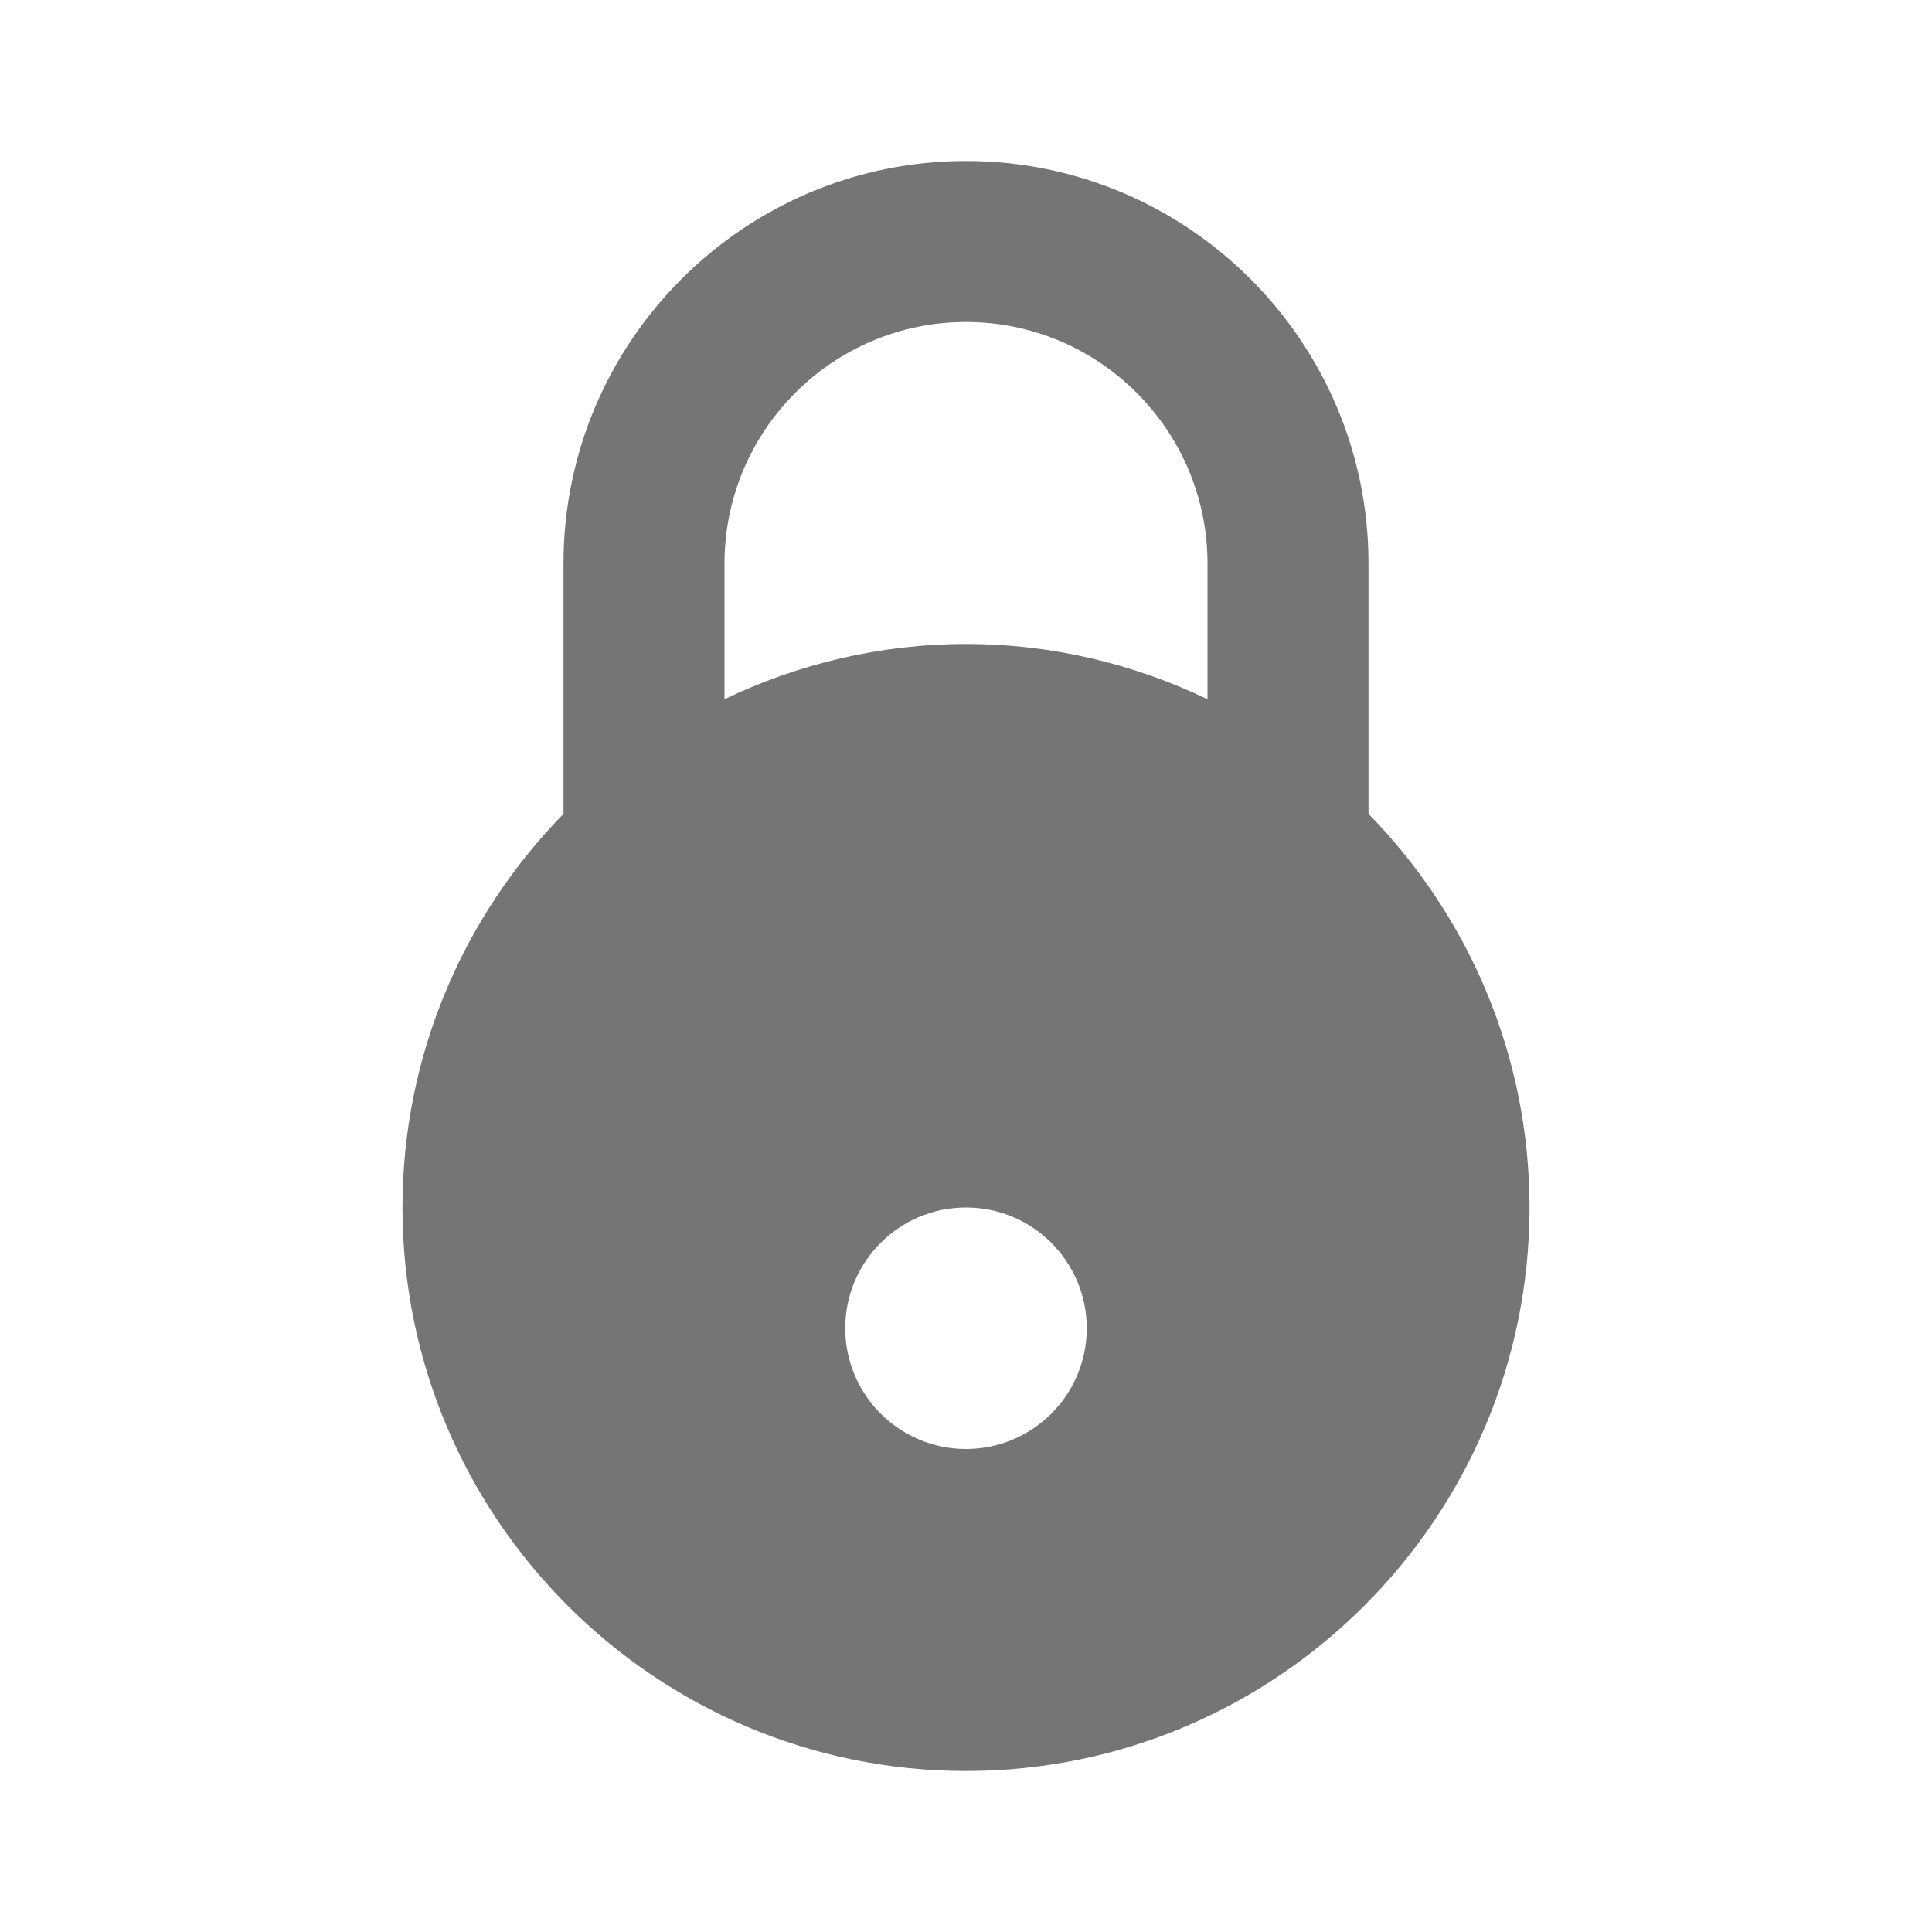 <?xml version="1.0" encoding="utf-8"?>
<!-- Generator: Adobe Illustrator 17.1.0, SVG Export Plug-In . SVG Version: 6.00 Build 0)  -->
<!DOCTYPE svg PUBLIC "-//W3C//DTD SVG 1.1//EN" "http://www.w3.org/Graphics/SVG/1.1/DTD/svg11.dtd">
<svg version="1.1" xmlns="http://www.w3.org/2000/svg" xmlns:xlink="http://www.w3.org/1999/xlink" x="0px" y="0px" width="24px"
	 height="24px" viewBox="0 0 24 24" enable-background="new 0 0 24 24" xml:space="preserve">
<g id="Frame-24px">
	<rect fill="none" width="24" height="24"/>
</g>
<g id="Filled_Icons">
	<path fill="#757575" d="M17,10.11V7c0-2.757-2.243-5-5-5S7,4.243,7,7v3.11C5.765,11.373,5,13.098,5,15c0,3.86,3.141,7,7,7
		s7-3.14,7-7C19,13.098,18.235,11.373,17,10.11z M12,18c-0.828,0-1.5-0.672-1.5-1.5S11.172,15,12,15s1.5,0.672,1.5,1.5
		S12.828,18,12,18z M15,8.686C14.09,8.25,13.074,8,12,8S9.91,8.25,9,8.686V7c0-1.654,1.346-3,3-3s3,1.346,3,3V8.686z"/>
</g>
</svg>
